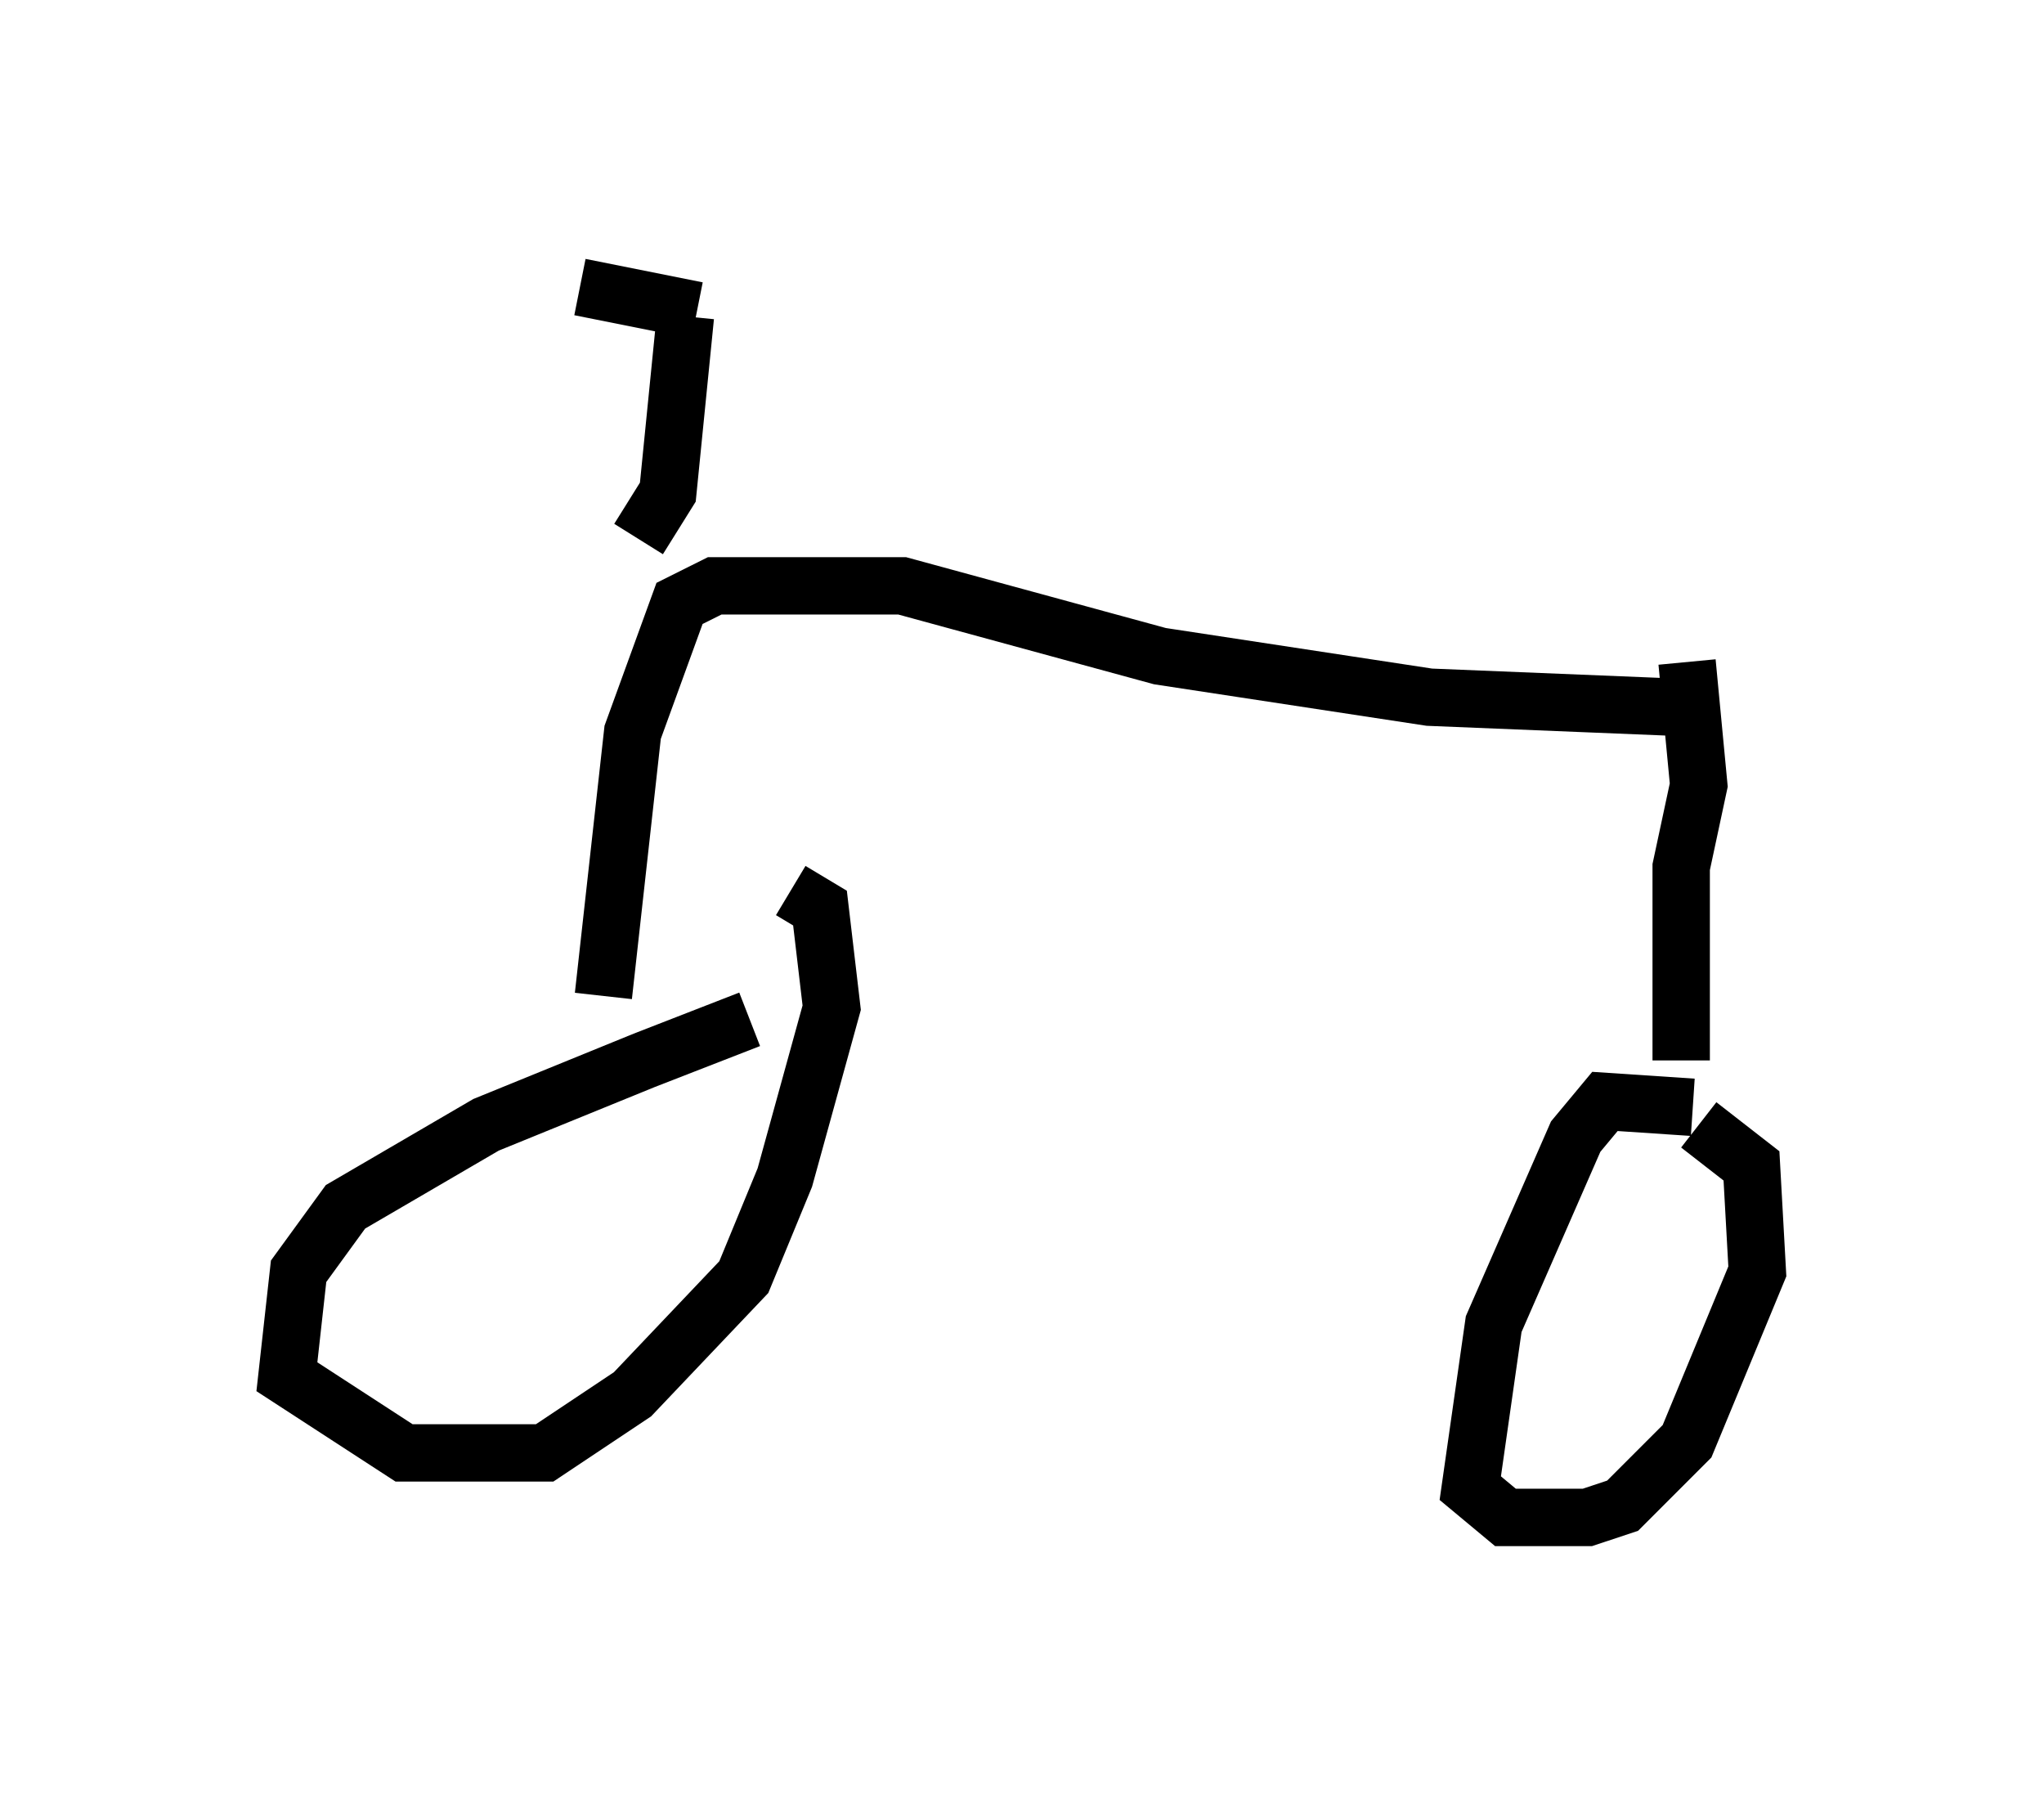 <?xml version="1.0" encoding="utf-8" ?>
<svg baseProfile="full" height="31.438" version="1.1" width="35.623" xmlns="http://www.w3.org/2000/svg" xmlns:ev="http://www.w3.org/2001/xml-events" xmlns:xlink="http://www.w3.org/1999/xlink"><defs /><rect fill="white" height="31.438" width="35.623" x="0" y="0" /><path d="M14.086, 17.761 m-1.021, 0.0 l-1.838, 0.715 -2.756, 1.123 l-2.45, 1.429 -0.817, 1.123 l-0.204, 1.838 2.042, 1.327 l2.45, 0.0 1.531, -1.021 l1.94, -2.042 0.715, -1.735 l0.817, -2.96 -0.204, -1.735 l-0.51, -0.306 m15.721, 3.777 l-1.531, -0.102 -0.51, 0.613 l-1.429, 3.267 -0.408, 2.858 l0.613, 0.51 1.429, 0.0 l0.613, -0.204 1.123, -1.123 l1.225, -2.96 -0.102, -1.838 l-0.919, -0.715 m-0.306, -1.123 l0.0, -3.369 0.306, -1.429 l-0.204, -2.144 m-18.886, 5.819 l0.51, -4.594 0.817, -2.246 l0.613, -0.306 3.267, 0.0 l4.492, 1.225 4.696, 0.715 l5.002, 0.204 m-18.784, -2.96 l0.51, -0.817 0.306, -3.063 m-1.838, -0.51 l2.042, 0.408 " fill="none" stroke="black" stroke-width="1" /></svg>